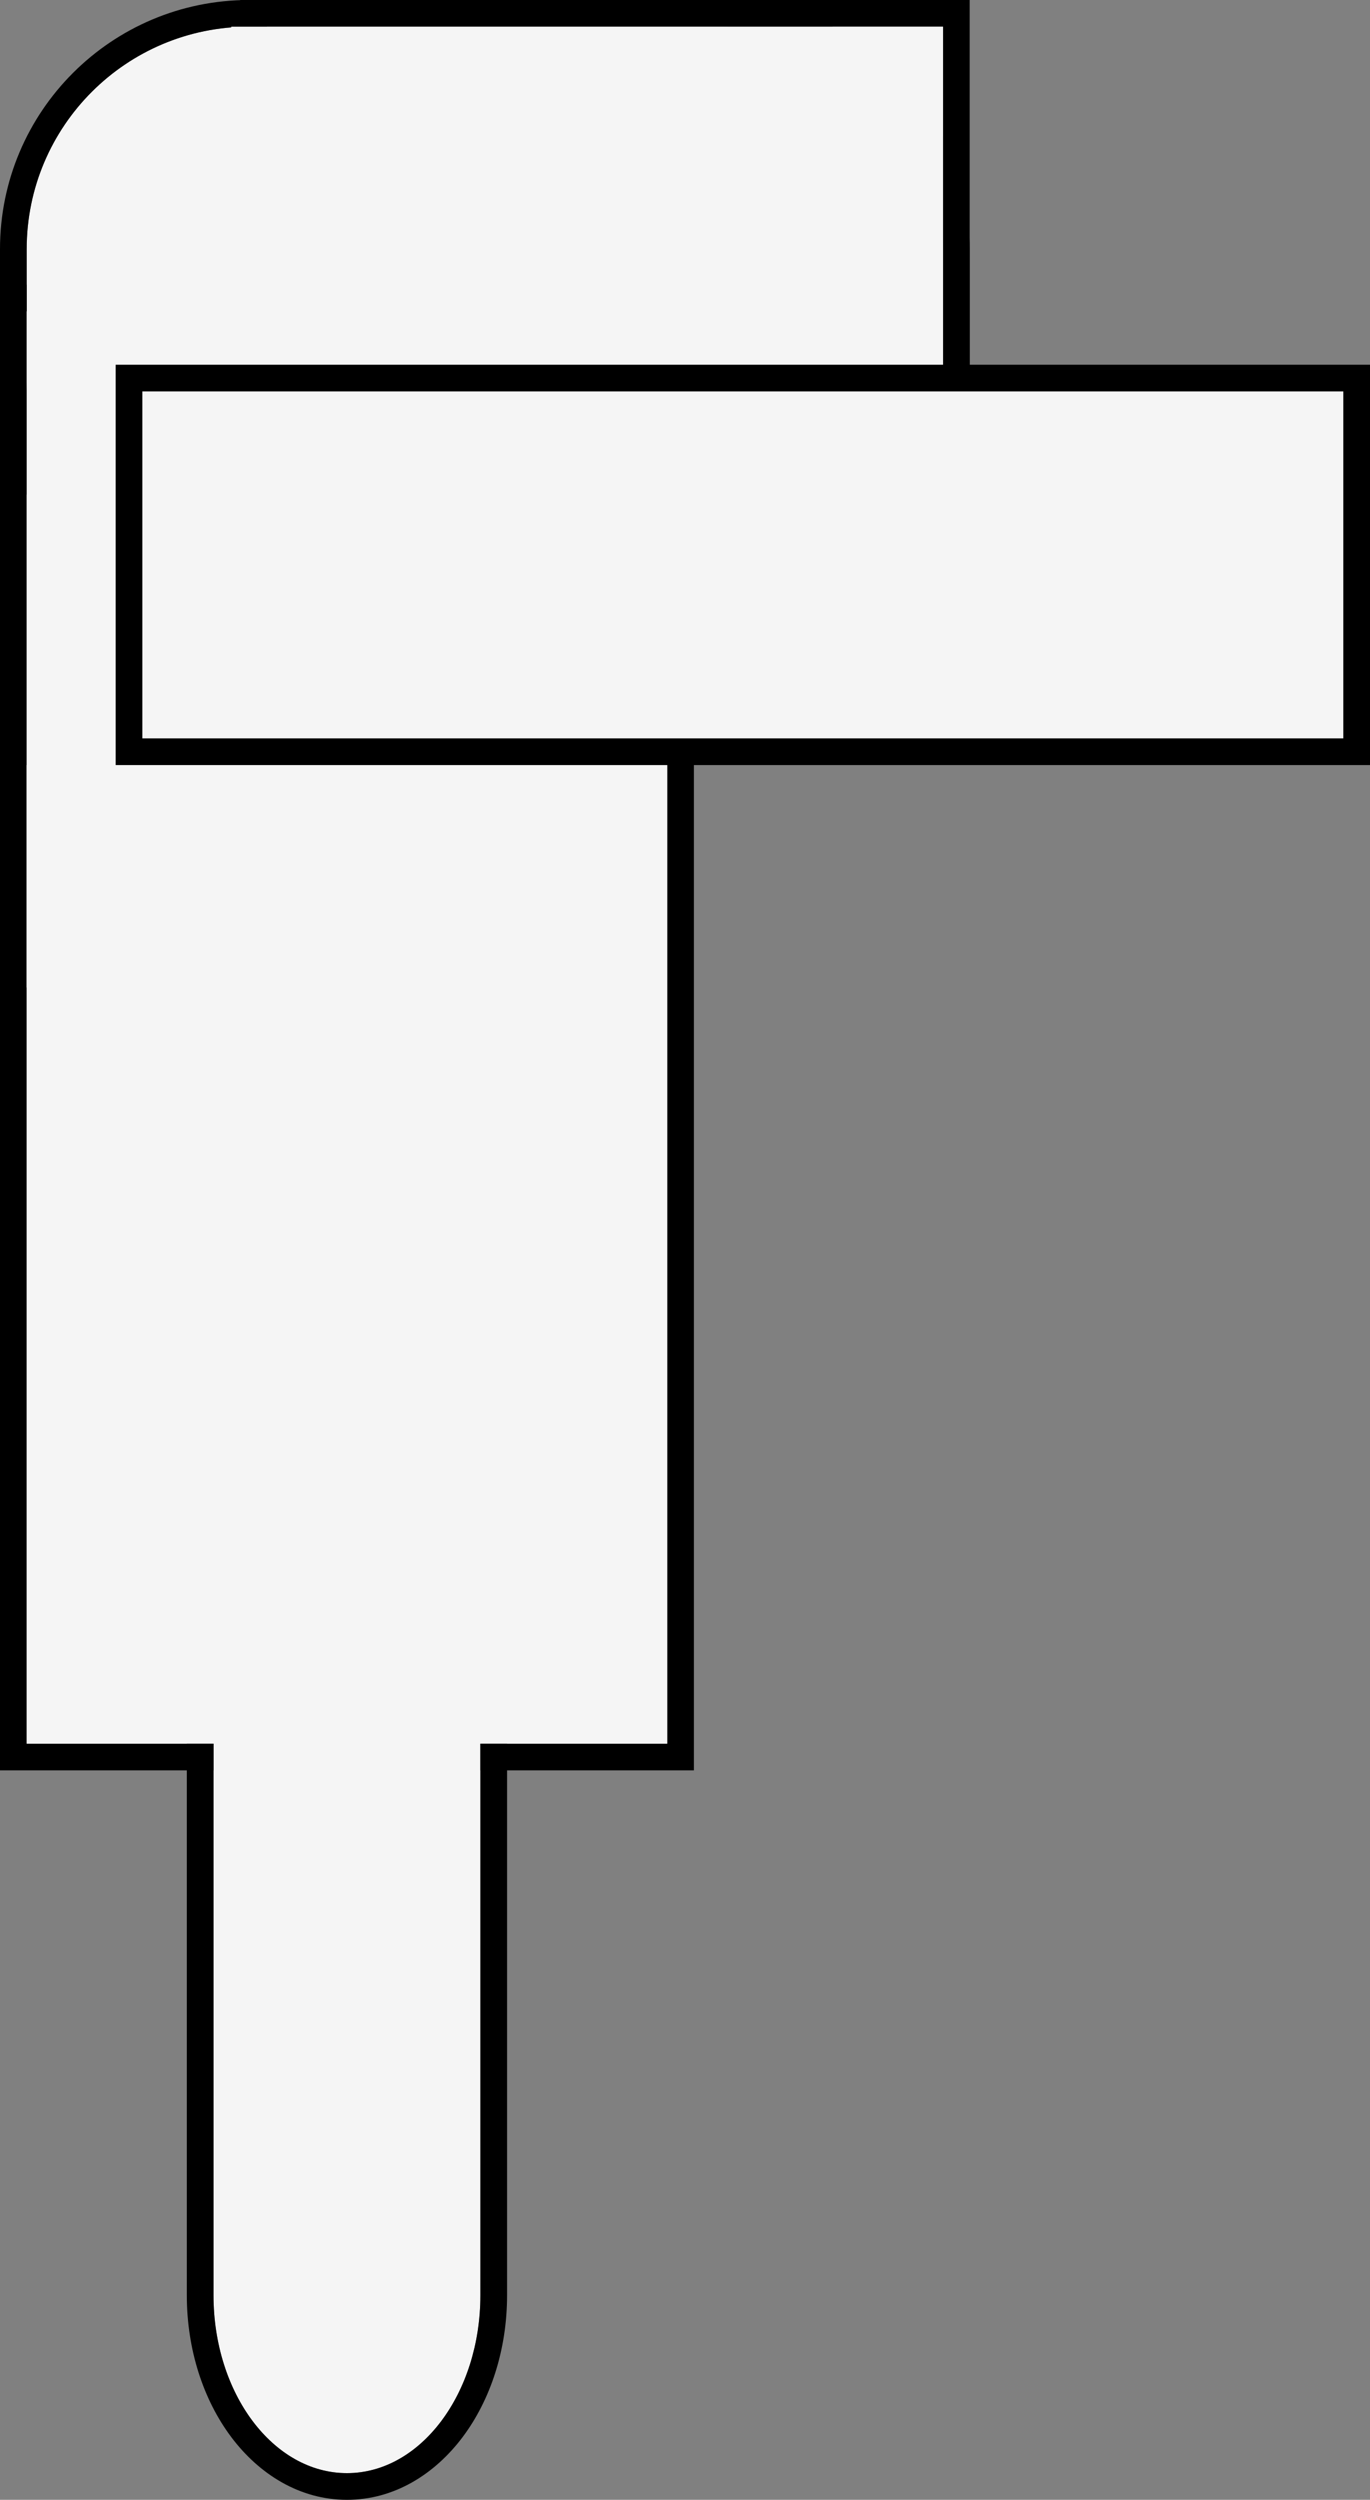 <svg width="154" height="281" viewBox="0 0 154 281" fill="none" xmlns="http://www.w3.org/2000/svg">
<rect x="0" y="0" width="154" height="281" fill="#808080" stroke="none"/>
<path d="M3 35H75V196H3V35Z" fill="#D9D9D9"/>
<path fill-rule="evenodd" clip-rule="evenodd" d="M0 32H78V199H0V32ZM3 35V196H75V35H3Z" fill="black"/>
<path d="M24 186C24 174.954 30.716 166 39 166C47.284 166 54 174.954 54 186V258C54 269.046 47.284 278 39 278C30.716 278 24 269.046 24 258V186Z" fill="#F5F5F5"/>
<path fill-rule="evenodd" clip-rule="evenodd" d="M57 186V258C57 264.109 55.147 269.755 52.007 273.942C48.866 278.13 44.298 281 39 281C33.702 281 29.134 278.13 25.993 273.942C22.853 269.755 21 264.109 21 258V186C21 179.891 22.853 174.245 25.993 170.058C29.134 165.87 33.702 163 39 163C44.298 163 48.866 165.87 52.007 170.058C55.147 174.245 57 179.891 57 186ZM39 166C30.716 166 24 174.954 24 186V258C24 269.046 30.716 278 39 278C47.284 278 54 269.046 54 258V186C54 174.954 47.284 166 39 166Z" fill="black"/>
<path d="M3 28C3 14.193 14.193 3 28 3H81C94.807 3 106 14.193 106 28V43C106 56.807 94.807 68 81 68H28C14.193 68 3 56.807 3 43V28Z" fill="#F5F5F5"/>
<path fill-rule="evenodd" clip-rule="evenodd" d="M28 0H81C96.464 0 109 12.536 109 28V43C109 58.464 96.464 71 81 71H28C12.536 71 0 58.464 0 43V28C0 12.536 12.536 0 28 0ZM28 3C14.193 3 3 14.193 3 28V43C3 56.807 14.193 68 28 68H81C94.807 68 106 56.807 106 43V28C106 14.193 94.807 3 81 3H28Z" fill="black"/>
<path d="M30 3H106V48H30V3Z" fill="#D9D9D9"/>
<path fill-rule="evenodd" clip-rule="evenodd" d="M27 0H109V51H27V0ZM30 3V48H106V3H30Z" fill="black"/>
<path d="M3 86H75V196H3V86Z" fill="#F5F5F5"/>
<path d="M26 3H106V48H26V3Z" fill="#F5F5F5"/>
<path d="M3 35H36V111H3V35Z" fill="#F5F5F5"/>
<rect x="14.5" y="42.5" width="138" height="42" fill="#F5F5F5" stroke="black" stroke-width="3"/>
</svg>
